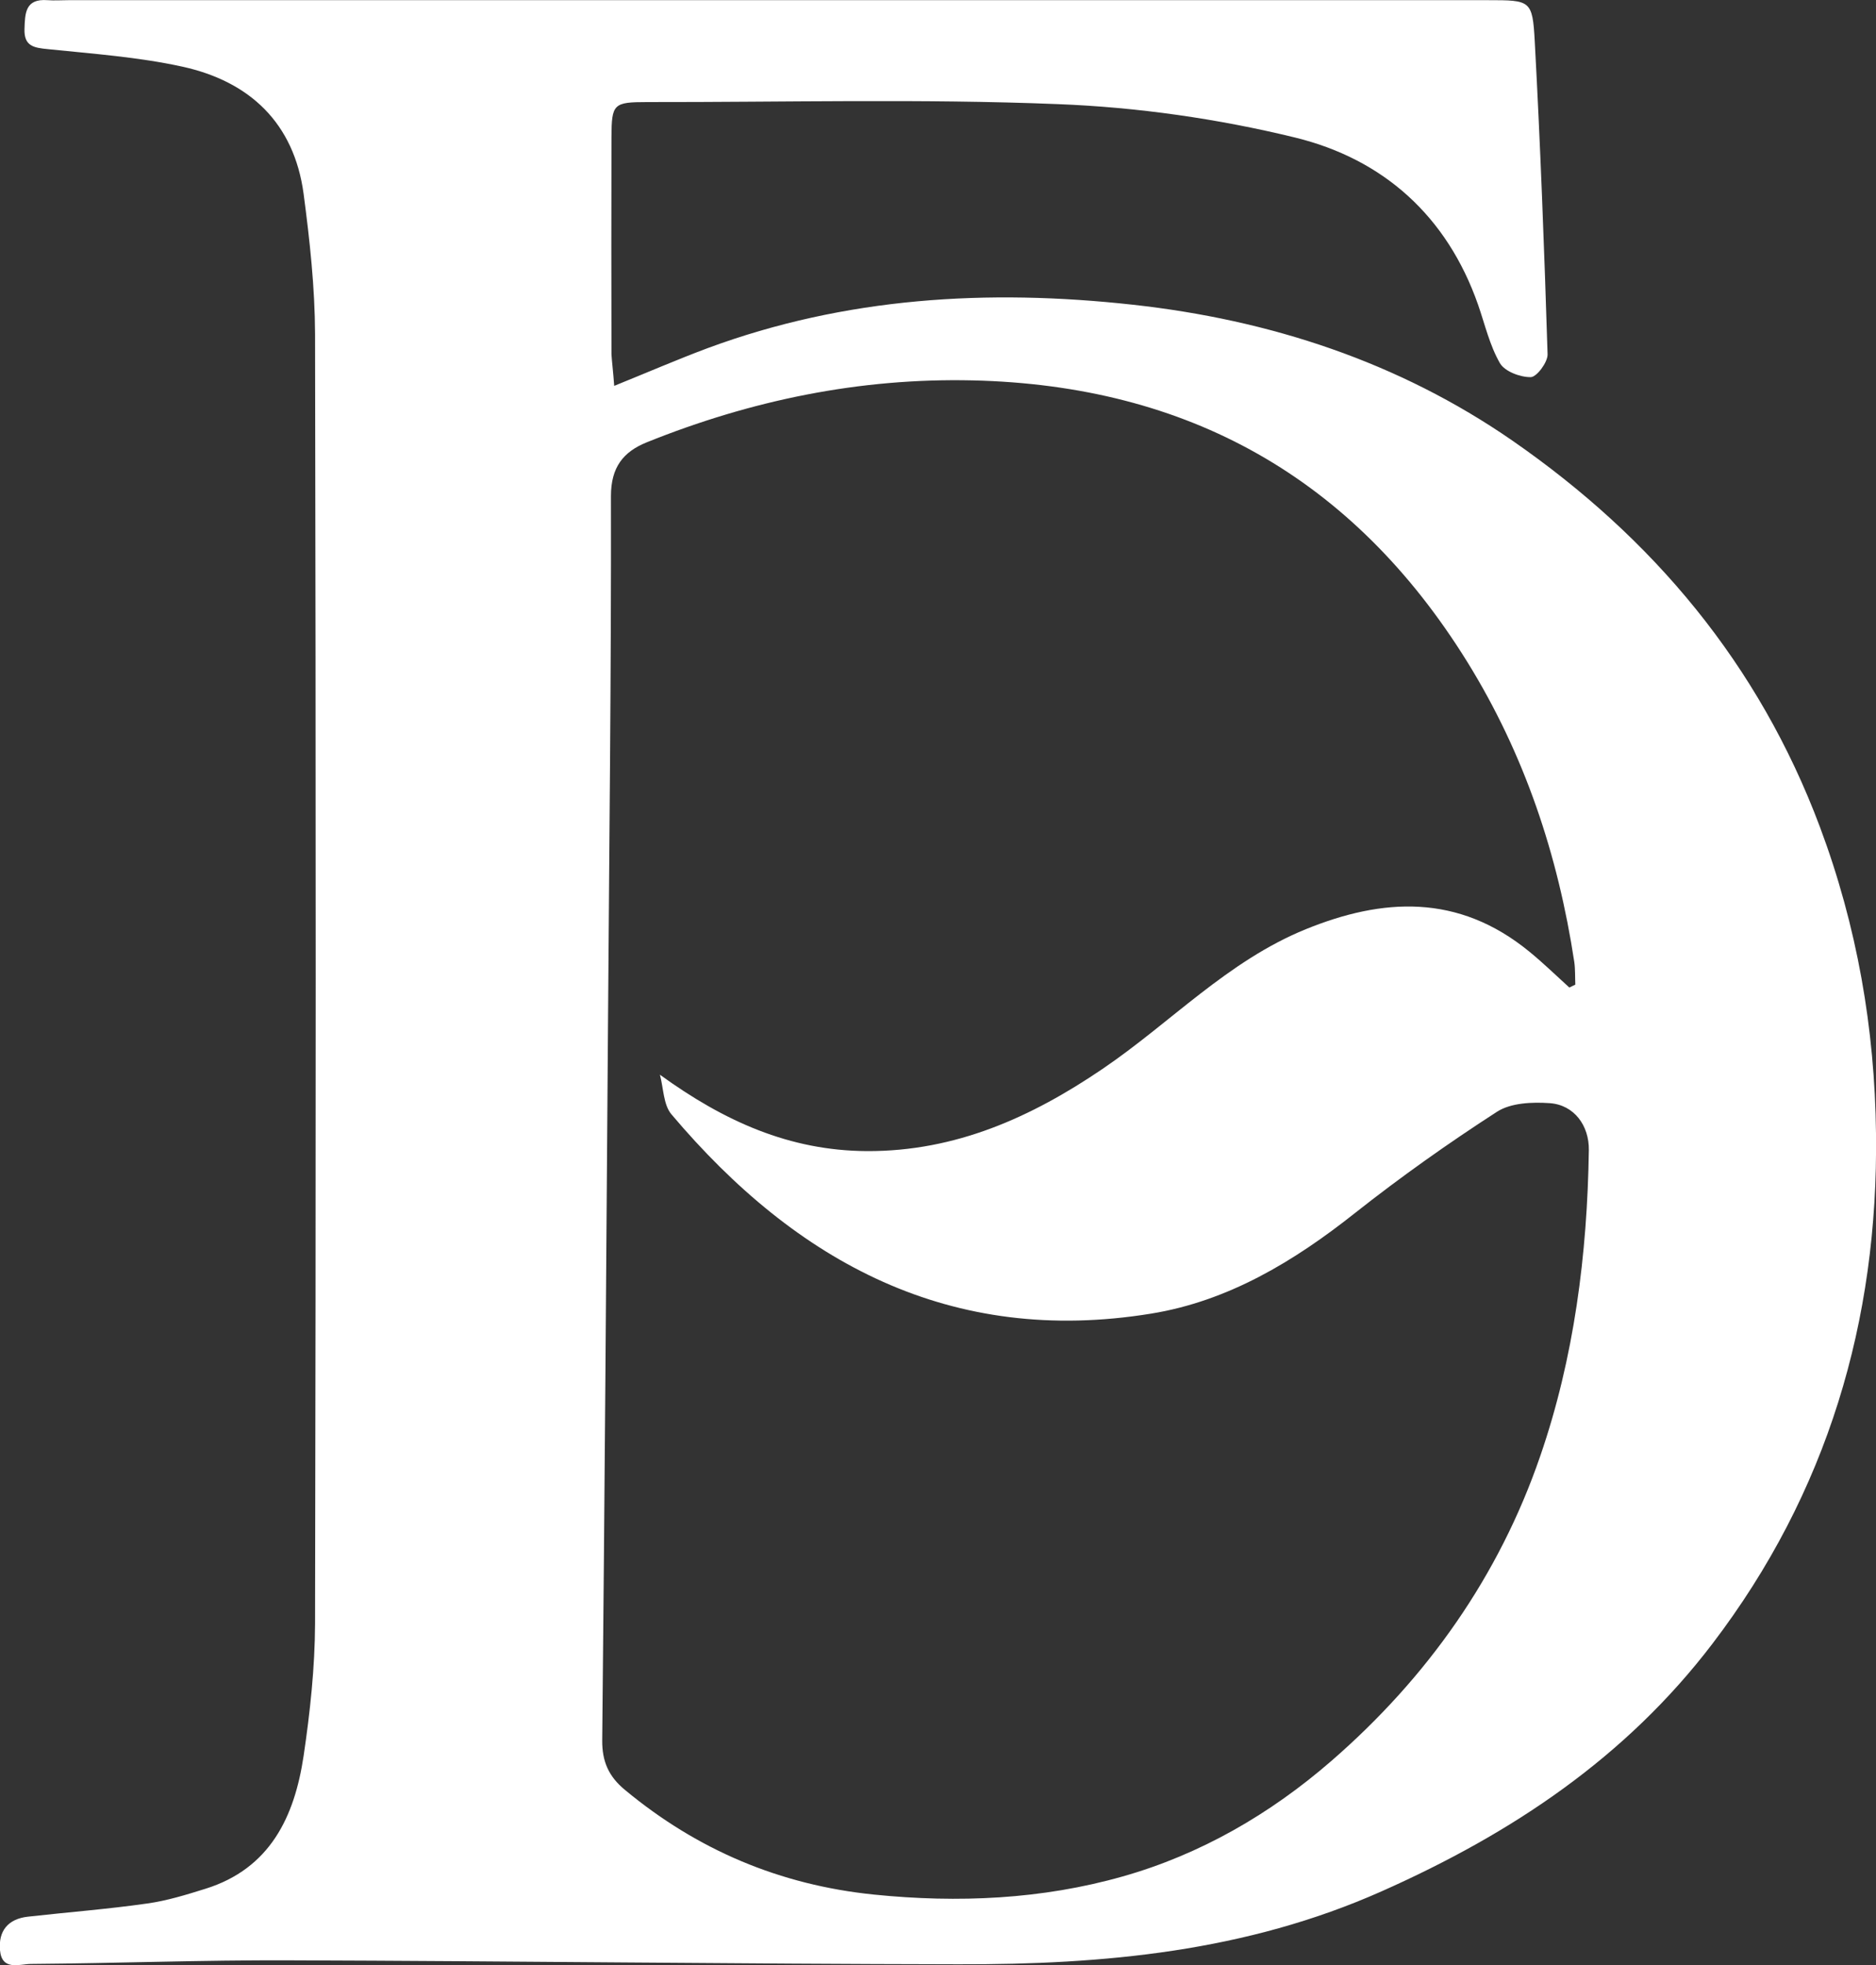 <?xml version="1.0" encoding="utf-8"?>
<!-- Generator: Adobe Illustrator 21.1.0, SVG Export Plug-In . SVG Version: 6.00 Build 0)  -->
<svg version="1.1" id="Layer_1" xmlns="http://www.w3.org/2000/svg" xmlns:xlink="http://www.w3.org/1999/xlink" x="0px" y="0px"
	 viewBox="0 0 1095.6 1147.4" style="enable-background:new 0 0 1095.6 1147.4;" xml:space="preserve">
<rect x="0" y="0" width="1095.6" height="1147.4" fill="#333333" stroke="none"/>
<style type="text/css">
	.st0{fill:#FFFFFF;}
</style>
<path class="st0" d="M358.7,225.3c20-8.1,37.1-15.5,54.5-22c80.5-29.8,163.7-34.7,248.2-25.4c80.2,8.8,155.4,33.4,221.9,79.4
	c82.1,56.9,143.8,130.3,179.5,225.4c21.8,58.2,32.1,118,32.8,179c1.4,109.4-28.4,210-95.5,298c-50.6,66.4-117,110.7-193,144.5
	c-79.5,35.4-162.5,42.9-247.3,42.7c-130.3-0.2-260.5-1.9-390.8-2.3c-50.4-0.2-100.7,1.7-151.1,2.1c-6.5,0.1-16.8,4.2-17.9-8
	c-1-11.3,4.7-18.3,16.3-19.6c23.2-2.6,46.6-4.4,69.7-7.7c11.5-1.6,22.8-5.1,34-8.6c37.8-11.8,52-42.1,57.3-77.5
	c3.8-25.6,6.6-51.6,6.7-77.4c0.5-250.9,0.5-501.8,0-752.8c-0.1-27.3-3.1-54.8-6.7-82c-5.6-41.3-31.5-65.6-70.9-74.2
	C80.8,33.3,54.2,31.4,28,28.7c-8.2-0.8-14-1.7-13.7-11.7c0.3-9.2,0.4-17.9,13.4-16.9c4,0.3,8.1,0,12.2,0c276.4,0,552.7,0,829.1,0
	c24.8,0,26,0,27.3,23.9c3.3,60.9,5.6,121.9,7.5,182.9c0.1,4.6-6.3,13.2-9.8,13.3c-6.1,0.1-15.2-3.3-18-8.1
	c-6-10.4-8.8-22.7-12.8-34.2c-18.1-51.7-55.3-85-106.9-97.6c-45.1-11-92.1-17.7-138.5-19.5c-79.8-3.2-159.8-1.1-239.7-1.2
	c-19.9,0-20.9,1-21,20.5c-0.1,42.2-0.1,84.5,0,126.7C357.4,211.8,358.1,216.8,358.7,225.3z M916.5,576.6c1.2-0.6,2.3-1.1,3.5-1.7
	c-0.2-4.4,0-8.9-0.6-13.2c-9.5-62.5-29-121.2-62.6-175.4C790.1,278.9,693.7,225,568,222.1c-66-1.5-129.3,11.6-190.4,36.2
	c-13.5,5.5-20.8,14.4-20.8,31.3c0.2,101.8-1,203.5-1.7,305.3c-1,140.4-2,280.9-3.4,421.3c-0.1,12.3,3.8,21.1,13.3,28.9
	c42.3,35.1,90.5,55.5,145.4,61.1c49.2,5,98.1,2.8,145.3-10.6c45.2-12.8,86-36.3,121.9-67.5c56.2-48.8,97.9-108.1,121.9-177.9
	c19.8-57.4,27.5-117.8,28.4-178.7c0.2-14.2-8.5-26.4-22.9-27.4c-10.2-0.7-22.6-0.2-30.7,5c-28.5,18.4-56.3,38.1-82.9,59.1
	c-35.7,28.3-74.1,51.5-119.2,58.8c-116.8,19-206.8-29.6-280.1-116.4c-4.7-5.6-4.6-15.3-6.7-23.1c37.4,27.1,75.6,44.4,121,44.6
	c51.7,0.2,96-19.8,137.5-48c39.7-26.9,73-63,118.8-81.6c44.6-18.1,88.7-21,130.4,13.1C901.3,562.3,908.8,569.6,916.5,576.6z"/>
</svg>
